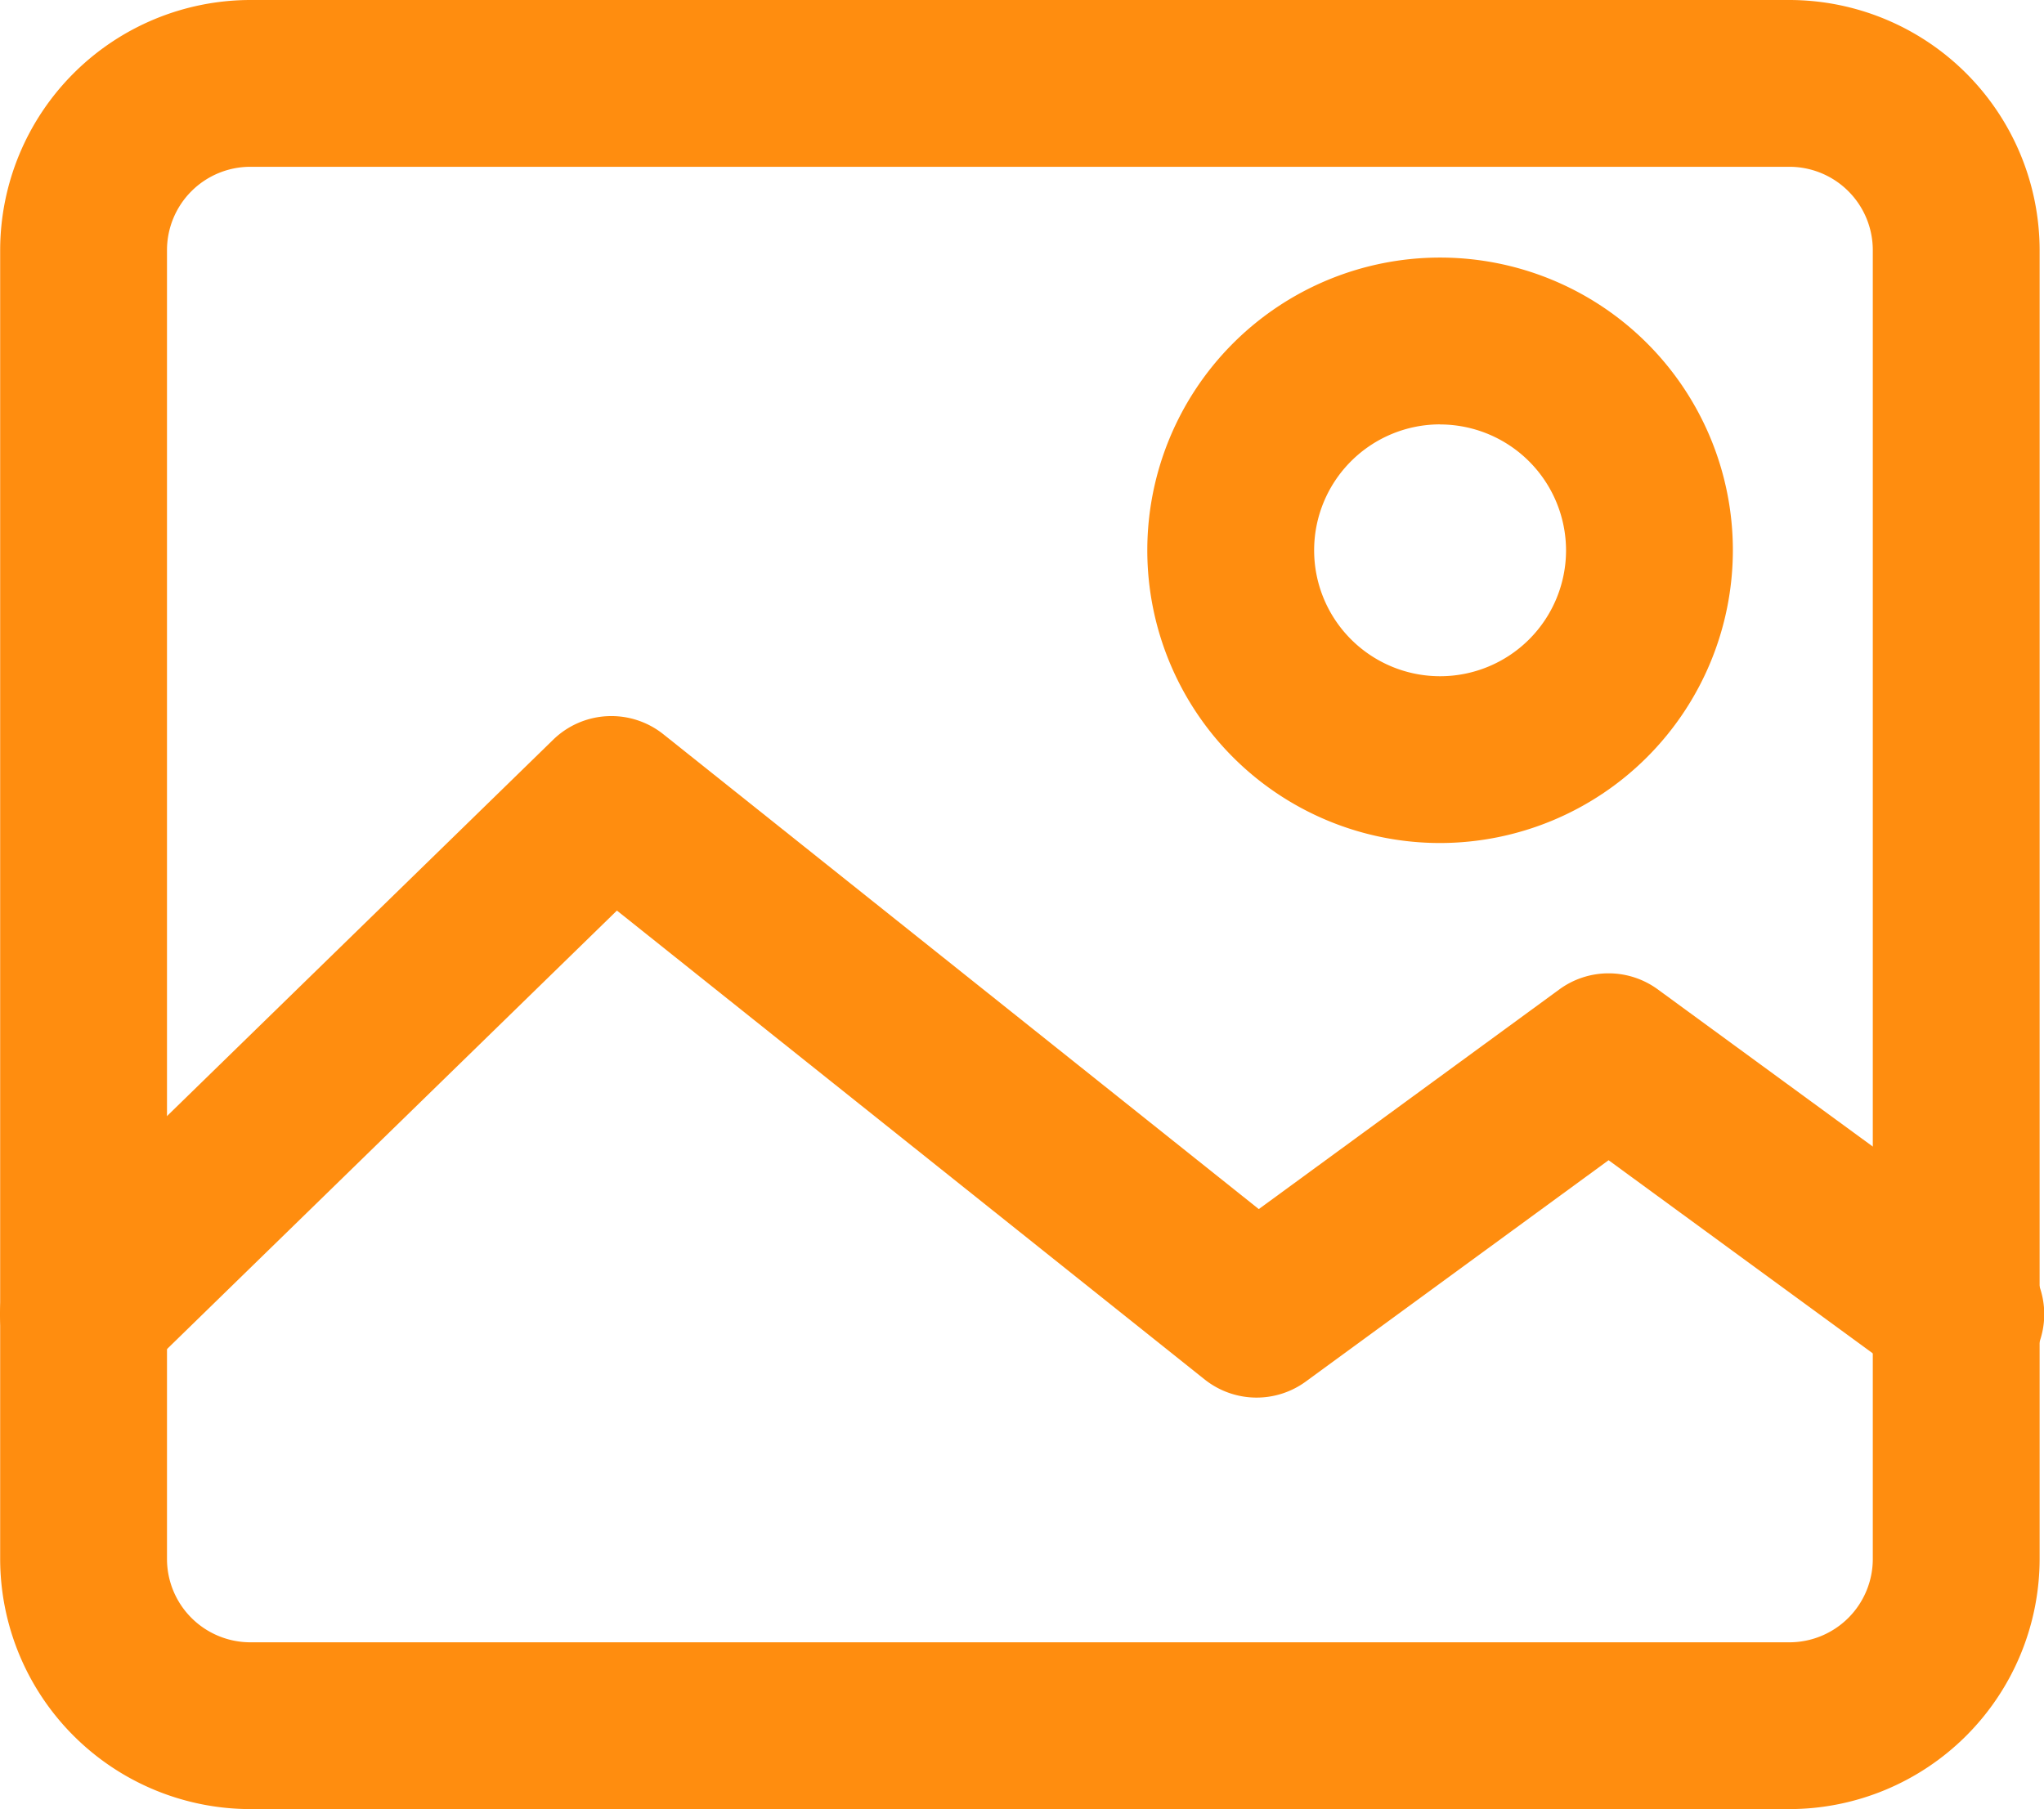 <svg xmlns="http://www.w3.org/2000/svg" width="49.009" height="43.385" viewBox="0 0 49.009 43.385">
  <g id="Group_174" data-name="Group 174" transform="translate(-523.308 -278.483)">
    <g id="Group_174-2" data-name="Group 174-2">
      <path id="Path_106" data-name="Path 106" d="M566.212,321.868h-36.9a6.007,6.007,0,0,1-6-6V284.483a6.007,6.007,0,0,1,6-6h36.9a6.007,6.007,0,0,1,6,6v31.385A6.007,6.007,0,0,1,566.212,321.868Zm-36.9-39.385a2,2,0,0,0-2,2v31.385a2,2,0,0,0,2,2h36.9a2,2,0,0,0,2-2V284.483a2,2,0,0,0-2-2Z" fill="#ff8d0f"/>
    </g>
    <path id="Path_107" data-name="Path 107" d="M570.314,312a1.985,1.985,0,0,1-1.178-.386l-7.259-5.307-7.259,5.307a2,2,0,0,1-2.428-.051L538.1,300.32l-11.395,11.108a2,2,0,0,1-2.793-2.865l12.658-12.339a2,2,0,0,1,2.644-.132l14.276,11.387,7.206-5.268a2,2,0,0,1,2.362,0l8.439,6.17A2,2,0,0,1,570.314,312Z" fill="#ff8d0f"/>
    <path id="Path_108" data-name="Path 108" d="M557.837,298.7a7.02,7.02,0,1,1,7.02-7.02A7.028,7.028,0,0,1,557.837,298.7Zm0-10.04a3.02,3.02,0,1,0,3.02,3.02A3.024,3.024,0,0,0,557.837,288.662Z" fill="#ff8d0f"/>
  </g>
</svg>
